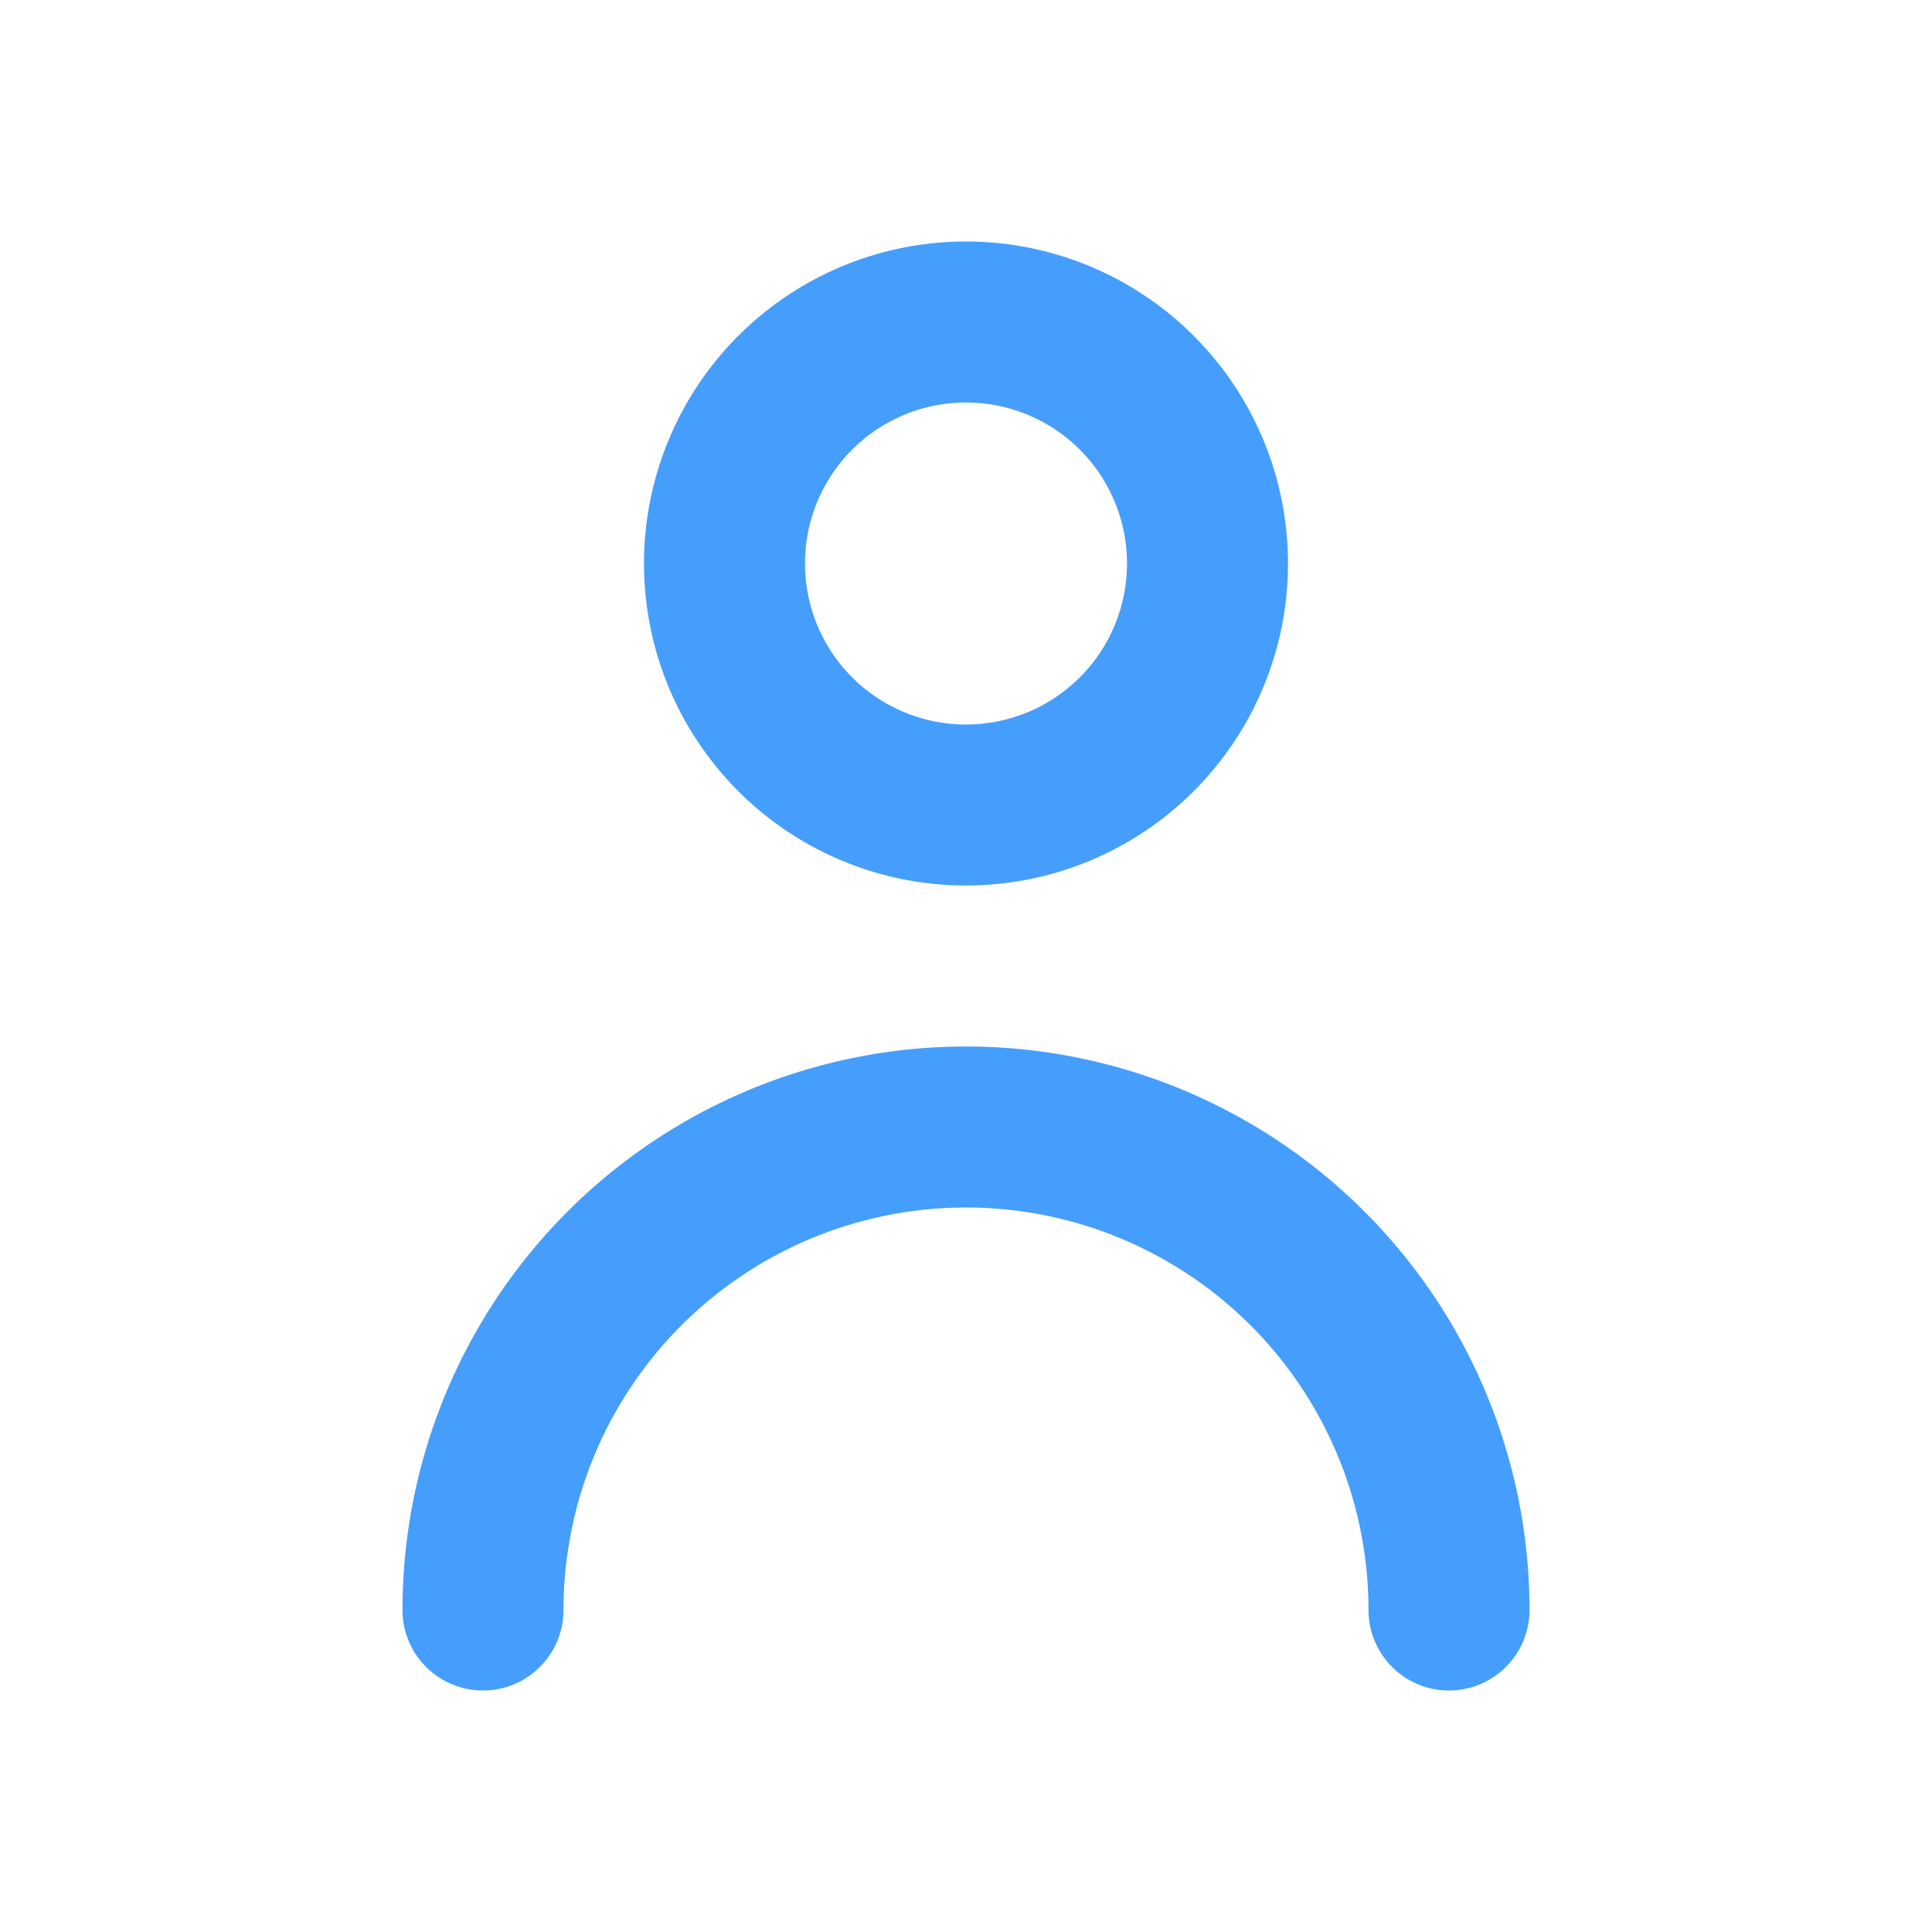 <svg xmlns="http://www.w3.org/2000/svg" viewBox="0 0 24 24" id="person"><g data-name="Layer 2" fill="#459efc" class="color000000 svgShape"><path d="M12 11a4 4 0 1 0-4-4 4 4 0 0 0 4 4zm0-6a2 2 0 1 1-2 2 2 2 0 0 1 2-2zm0 8a7 7 0 0 0-7 7 1 1 0 0 0 2 0 5 5 0 0 1 10 0 1 1 0 0 0 2 0 7 7 0 0 0-7-7z" data-name="person" fill="#459efc" class="color000000 svgShape"></path></g></svg>
